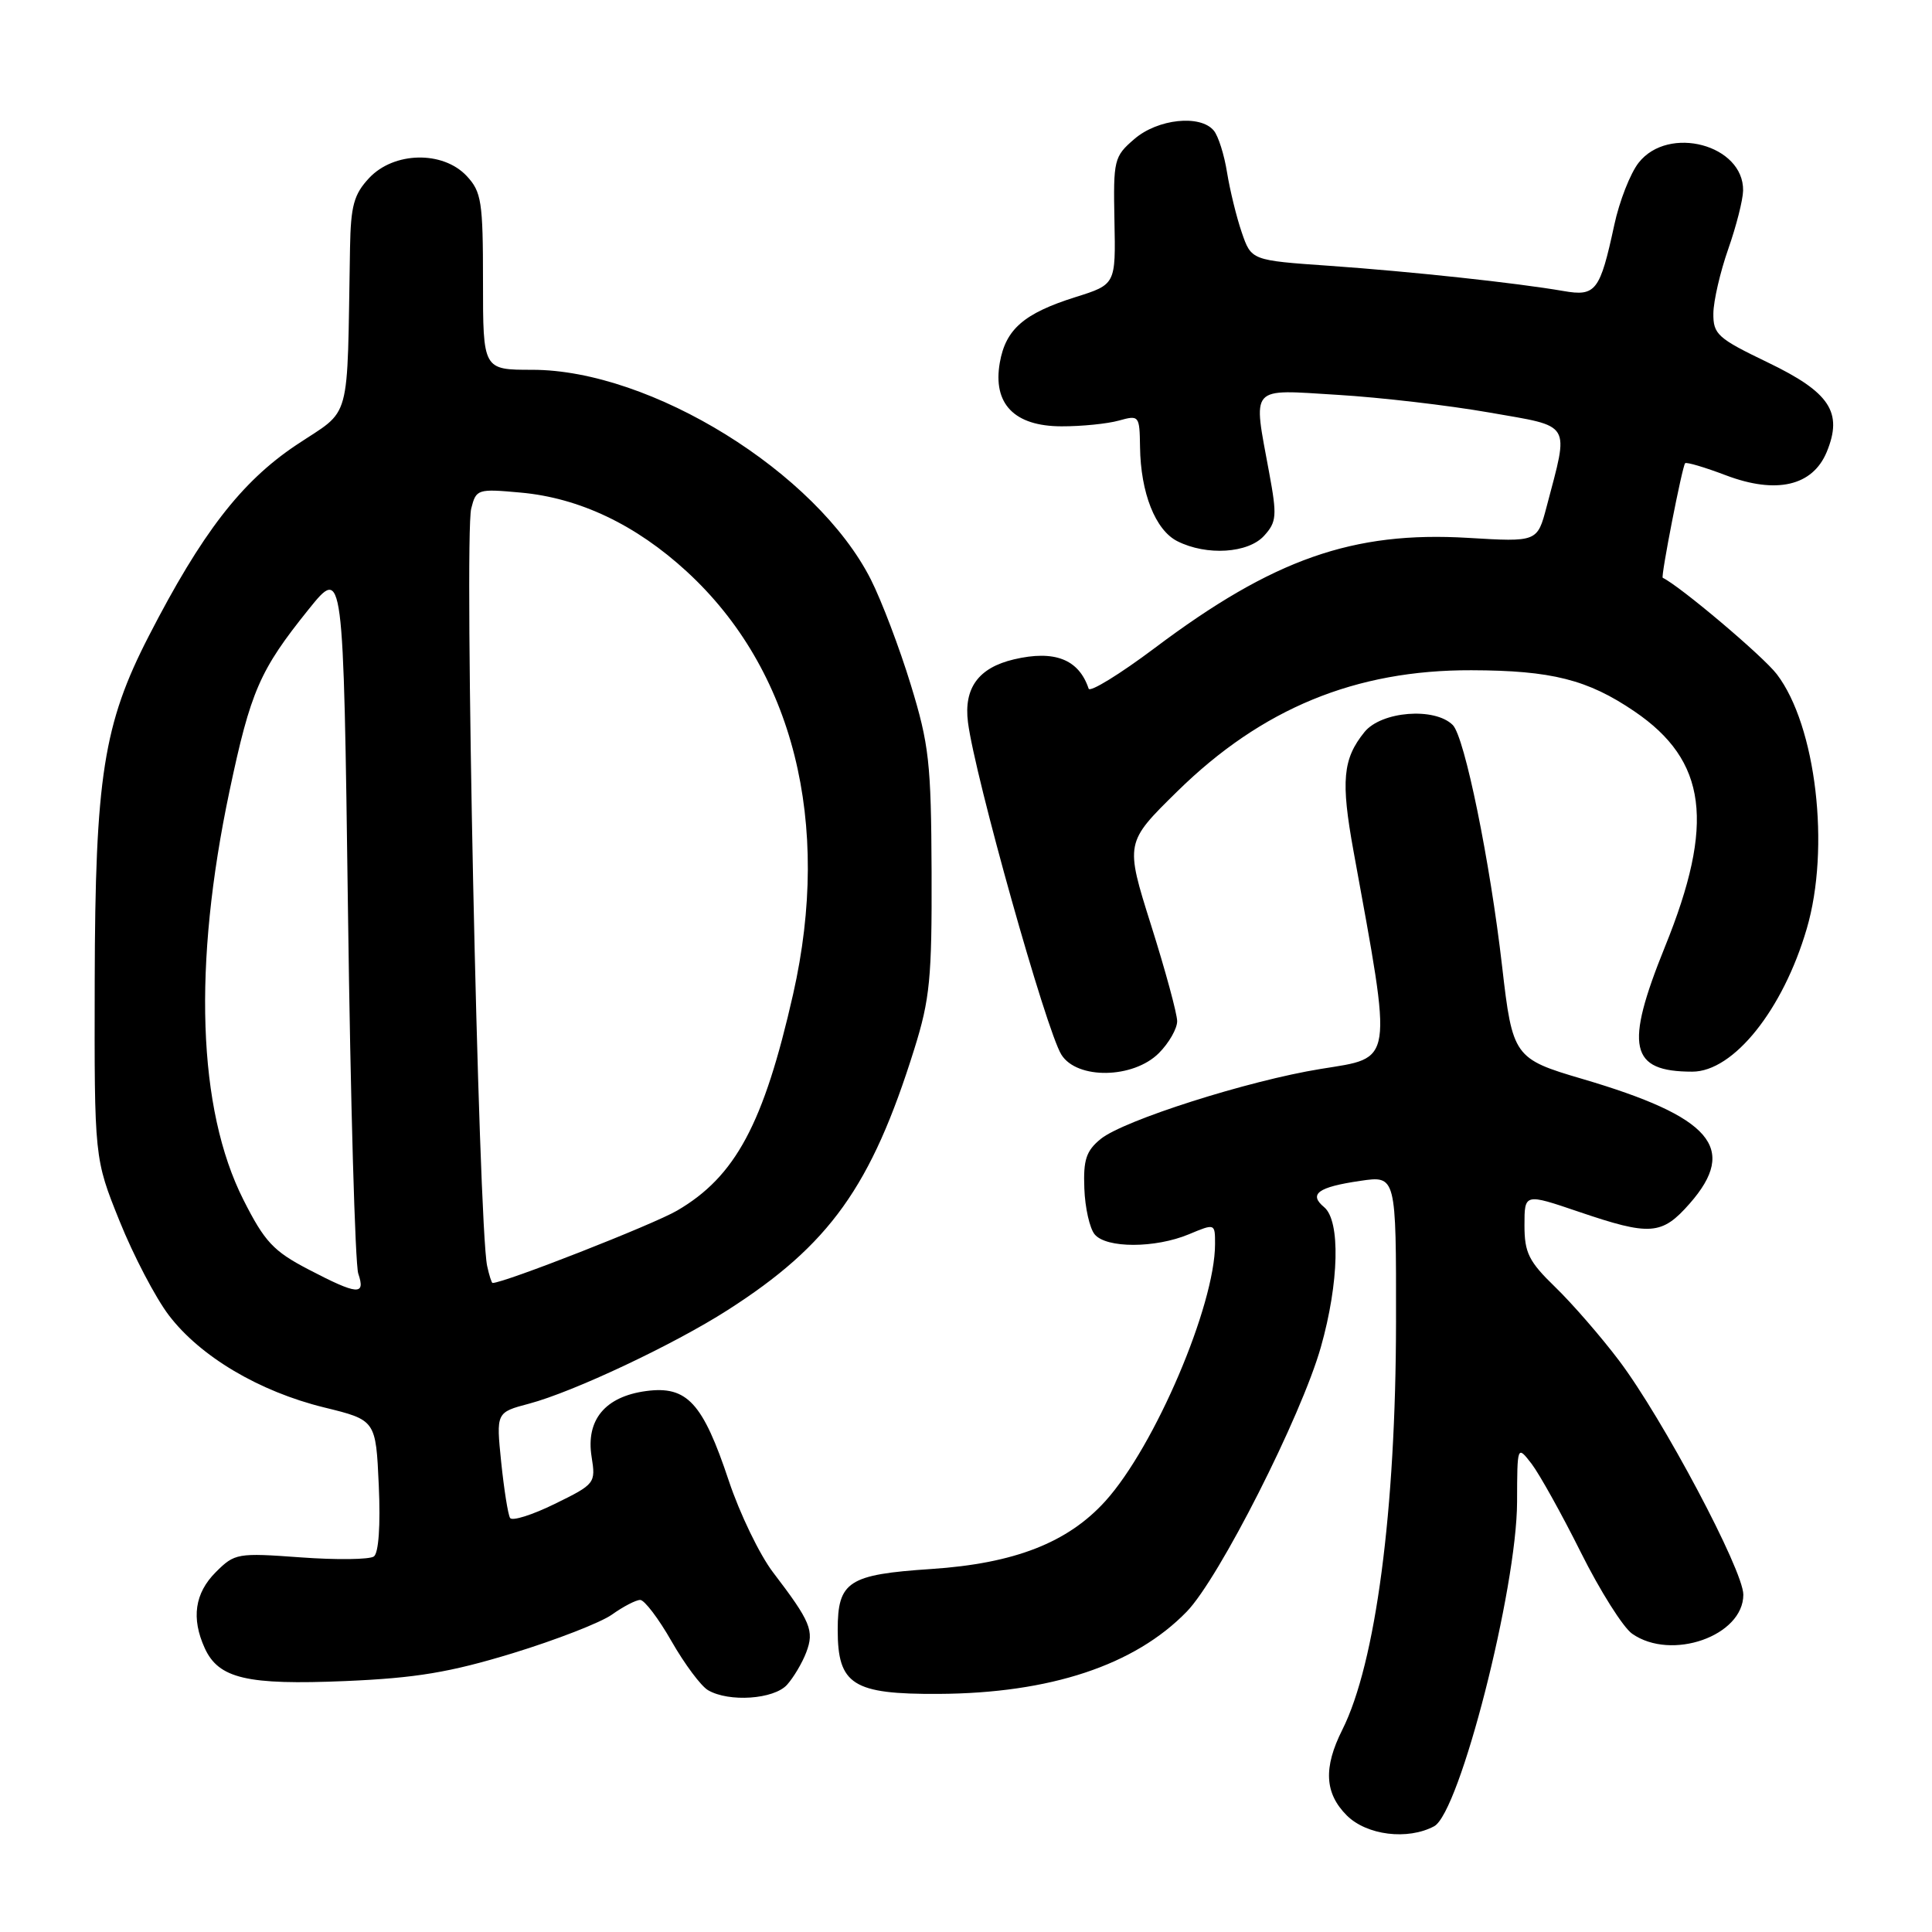 <?xml version="1.0" encoding="UTF-8" standalone="no"?>
<!DOCTYPE svg PUBLIC "-//W3C//DTD SVG 1.1//EN" "http://www.w3.org/Graphics/SVG/1.1/DTD/svg11.dtd" >
<svg xmlns="http://www.w3.org/2000/svg" xmlns:xlink="http://www.w3.org/1999/xlink" version="1.1" viewBox="0 0 256 256">
 <g >
 <path fill="currentColor"
d=" M 190.03 241.99 C 193.41 240.18 200.99 210.54 201.02 199.00 C 201.04 191.50 201.04 191.50 202.95 193.97 C 203.99 195.34 206.93 200.61 209.47 205.70 C 212.01 210.79 215.07 215.64 216.27 216.48 C 221.47 220.12 231.00 216.77 231.00 211.30 C 231.00 208.07 220.30 187.92 214.53 180.28 C 212.13 177.10 208.32 172.72 206.08 170.55 C 202.57 167.15 202.00 166.00 202.00 162.36 C 202.00 158.12 202.00 158.12 209.18 160.56 C 218.68 163.79 220.20 163.68 223.90 159.47 C 230.34 152.12 226.79 148.00 209.66 142.96 C 200.63 140.31 200.41 140.00 199.04 128.07 C 197.44 114.12 194.07 97.64 192.50 96.07 C 190.11 93.68 183.03 94.24 180.80 97.00 C 177.92 100.56 177.65 103.46 179.35 112.79 C 184.55 141.33 184.74 140.06 175.00 141.64 C 165.40 143.19 148.92 148.44 145.86 150.91 C 143.93 152.48 143.53 153.67 143.68 157.47 C 143.77 160.03 144.39 162.77 145.05 163.56 C 146.59 165.42 153.07 165.41 157.53 163.55 C 161.00 162.10 161.00 162.10 161.00 164.84 C 161.00 172.95 153.02 191.65 146.47 198.90 C 141.49 204.41 134.41 207.17 123.40 207.90 C 112.40 208.63 111.00 209.54 111.00 215.97 C 111.00 223.24 113.01 224.51 124.36 224.45 C 139.15 224.37 150.35 220.66 157.25 213.55 C 161.54 209.14 172.42 187.67 175.02 178.50 C 177.44 169.96 177.63 161.77 175.46 159.96 C 173.36 158.22 174.63 157.29 180.25 156.47 C 185.00 155.77 185.00 155.77 184.98 175.14 C 184.96 200.13 182.29 220.40 177.86 229.21 C 175.34 234.23 175.52 237.61 178.45 240.55 C 181.10 243.19 186.52 243.86 190.03 241.99 Z  M 104.28 223.25 C 105.15 222.28 106.30 220.35 106.83 218.95 C 107.92 216.08 107.43 214.89 102.43 208.34 C 100.66 206.02 98.02 200.56 96.57 196.21 C 93.12 185.86 91.04 183.60 85.62 184.32 C 80.18 185.05 77.61 188.15 78.39 193.03 C 78.95 196.53 78.85 196.66 73.52 199.27 C 70.53 200.74 67.86 201.58 67.59 201.14 C 67.31 200.70 66.79 197.37 66.41 193.74 C 65.74 187.15 65.74 187.15 70.12 185.99 C 75.98 184.43 89.25 178.18 96.39 173.61 C 109.92 164.96 115.46 157.22 121.15 139.00 C 123.22 132.39 123.49 129.60 123.44 115.50 C 123.38 101.07 123.11 98.64 120.67 90.69 C 119.19 85.85 116.81 79.59 115.39 76.78 C 108.20 62.59 86.25 49.00 70.52 49.00 C 64.00 49.00 64.00 49.00 64.00 37.31 C 64.00 26.69 63.80 25.42 61.83 23.31 C 58.67 19.95 52.20 20.09 48.92 23.58 C 46.89 25.75 46.48 27.25 46.38 32.83 C 45.96 56.66 46.69 53.99 39.21 59.00 C 31.96 63.86 26.73 70.64 19.72 84.27 C 13.71 95.95 12.61 102.94 12.55 130.00 C 12.50 153.50 12.50 153.50 15.84 161.79 C 17.67 166.34 20.61 171.97 22.38 174.29 C 26.53 179.74 34.34 184.38 42.94 186.49 C 49.80 188.17 49.80 188.17 50.19 196.83 C 50.43 202.13 50.17 205.79 49.54 206.24 C 48.97 206.65 44.60 206.71 39.84 206.36 C 31.46 205.75 31.10 205.81 28.59 208.32 C 25.81 211.10 25.32 214.42 27.13 218.39 C 28.97 222.42 32.72 223.30 45.75 222.75 C 55.13 222.35 59.61 221.60 67.94 219.06 C 73.68 217.30 79.60 215.00 81.09 213.94 C 82.59 212.87 84.27 212.00 84.83 212.00 C 85.39 212.00 87.27 214.47 88.99 217.49 C 90.72 220.51 92.89 223.42 93.82 223.96 C 96.59 225.58 102.53 225.17 104.28 223.25 Z  M 153.55 139.55 C 154.90 138.20 155.99 136.28 155.98 135.30 C 155.97 134.31 154.42 128.59 152.52 122.58 C 149.08 111.66 149.08 111.66 155.99 104.87 C 167.18 93.88 179.61 88.76 194.97 88.81 C 205.60 88.84 210.38 90.05 216.57 94.26 C 226.19 100.80 227.26 109.06 220.62 125.44 C 215.24 138.74 215.95 142.00 224.24 142.00 C 229.69 142.00 236.25 133.82 239.40 123.07 C 242.55 112.37 240.64 96.15 235.44 89.34 C 233.64 86.97 222.63 77.67 220.32 76.56 C 220.04 76.43 222.91 61.76 223.29 61.38 C 223.47 61.20 225.90 61.92 228.69 62.98 C 235.37 65.51 240.18 64.40 242.05 59.89 C 244.22 54.63 242.48 51.99 234.23 48.02 C 227.60 44.83 227.00 44.30 227.03 41.52 C 227.05 39.86 227.94 36.02 229.00 33.00 C 230.06 29.98 230.95 26.49 230.97 25.25 C 231.06 19.19 221.08 16.53 217.13 21.56 C 216.02 22.97 214.57 26.68 213.90 29.81 C 212.01 38.58 211.45 39.31 207.16 38.56 C 200.91 37.48 186.97 35.98 176.15 35.22 C 165.81 34.50 165.81 34.50 164.54 30.80 C 163.84 28.77 162.97 25.19 162.59 22.85 C 162.22 20.51 161.43 18.01 160.83 17.30 C 159.05 15.15 153.40 15.75 150.31 18.42 C 147.61 20.74 147.51 21.17 147.67 29.26 C 147.84 37.69 147.84 37.69 142.50 39.37 C 135.68 41.52 133.26 43.62 132.48 48.05 C 131.52 53.51 134.40 56.48 140.65 56.49 C 143.32 56.50 146.74 56.15 148.25 55.73 C 150.94 54.98 151.00 55.06 151.06 59.23 C 151.14 65.30 153.09 70.24 156.00 71.71 C 159.88 73.67 165.40 73.32 167.51 70.98 C 169.16 69.16 169.23 68.35 168.17 62.62 C 166.02 50.93 165.42 51.60 177.25 52.32 C 182.89 52.66 191.93 53.71 197.34 54.66 C 208.41 56.60 207.92 55.78 204.93 67.16 C 203.70 71.82 203.70 71.82 194.51 71.27 C 179.27 70.36 168.69 74.08 153.03 85.85 C 148.38 89.34 144.42 91.77 144.25 91.25 C 142.95 87.36 139.74 86.10 134.35 87.37 C 129.65 88.48 127.69 91.17 128.26 95.70 C 129.17 102.87 138.62 136.53 140.64 139.75 C 142.71 143.06 150.15 142.94 153.55 139.55 Z  M 40.86 168.20 C 36.22 165.78 35.06 164.54 32.24 158.95 C 26.19 146.95 25.54 127.89 30.41 104.82 C 33.21 91.57 34.41 88.81 40.88 80.76 C 45.50 75.02 45.50 75.02 46.11 120.76 C 46.44 145.92 47.06 167.51 47.47 168.75 C 48.47 171.70 47.40 171.61 40.86 168.20 Z  M 64.55 167.75 C 63.39 162.34 61.47 71.24 62.44 67.38 C 63.09 64.81 63.27 64.75 68.99 65.27 C 76.77 65.97 84.26 69.53 91.00 75.73 C 105.12 88.71 110.23 109.02 105.09 131.74 C 101.20 148.91 97.46 155.90 89.72 160.41 C 86.56 162.26 66.81 170.00 65.27 170.00 C 65.14 170.00 64.82 168.99 64.55 167.75 Z "/>
</g>
</svg>
